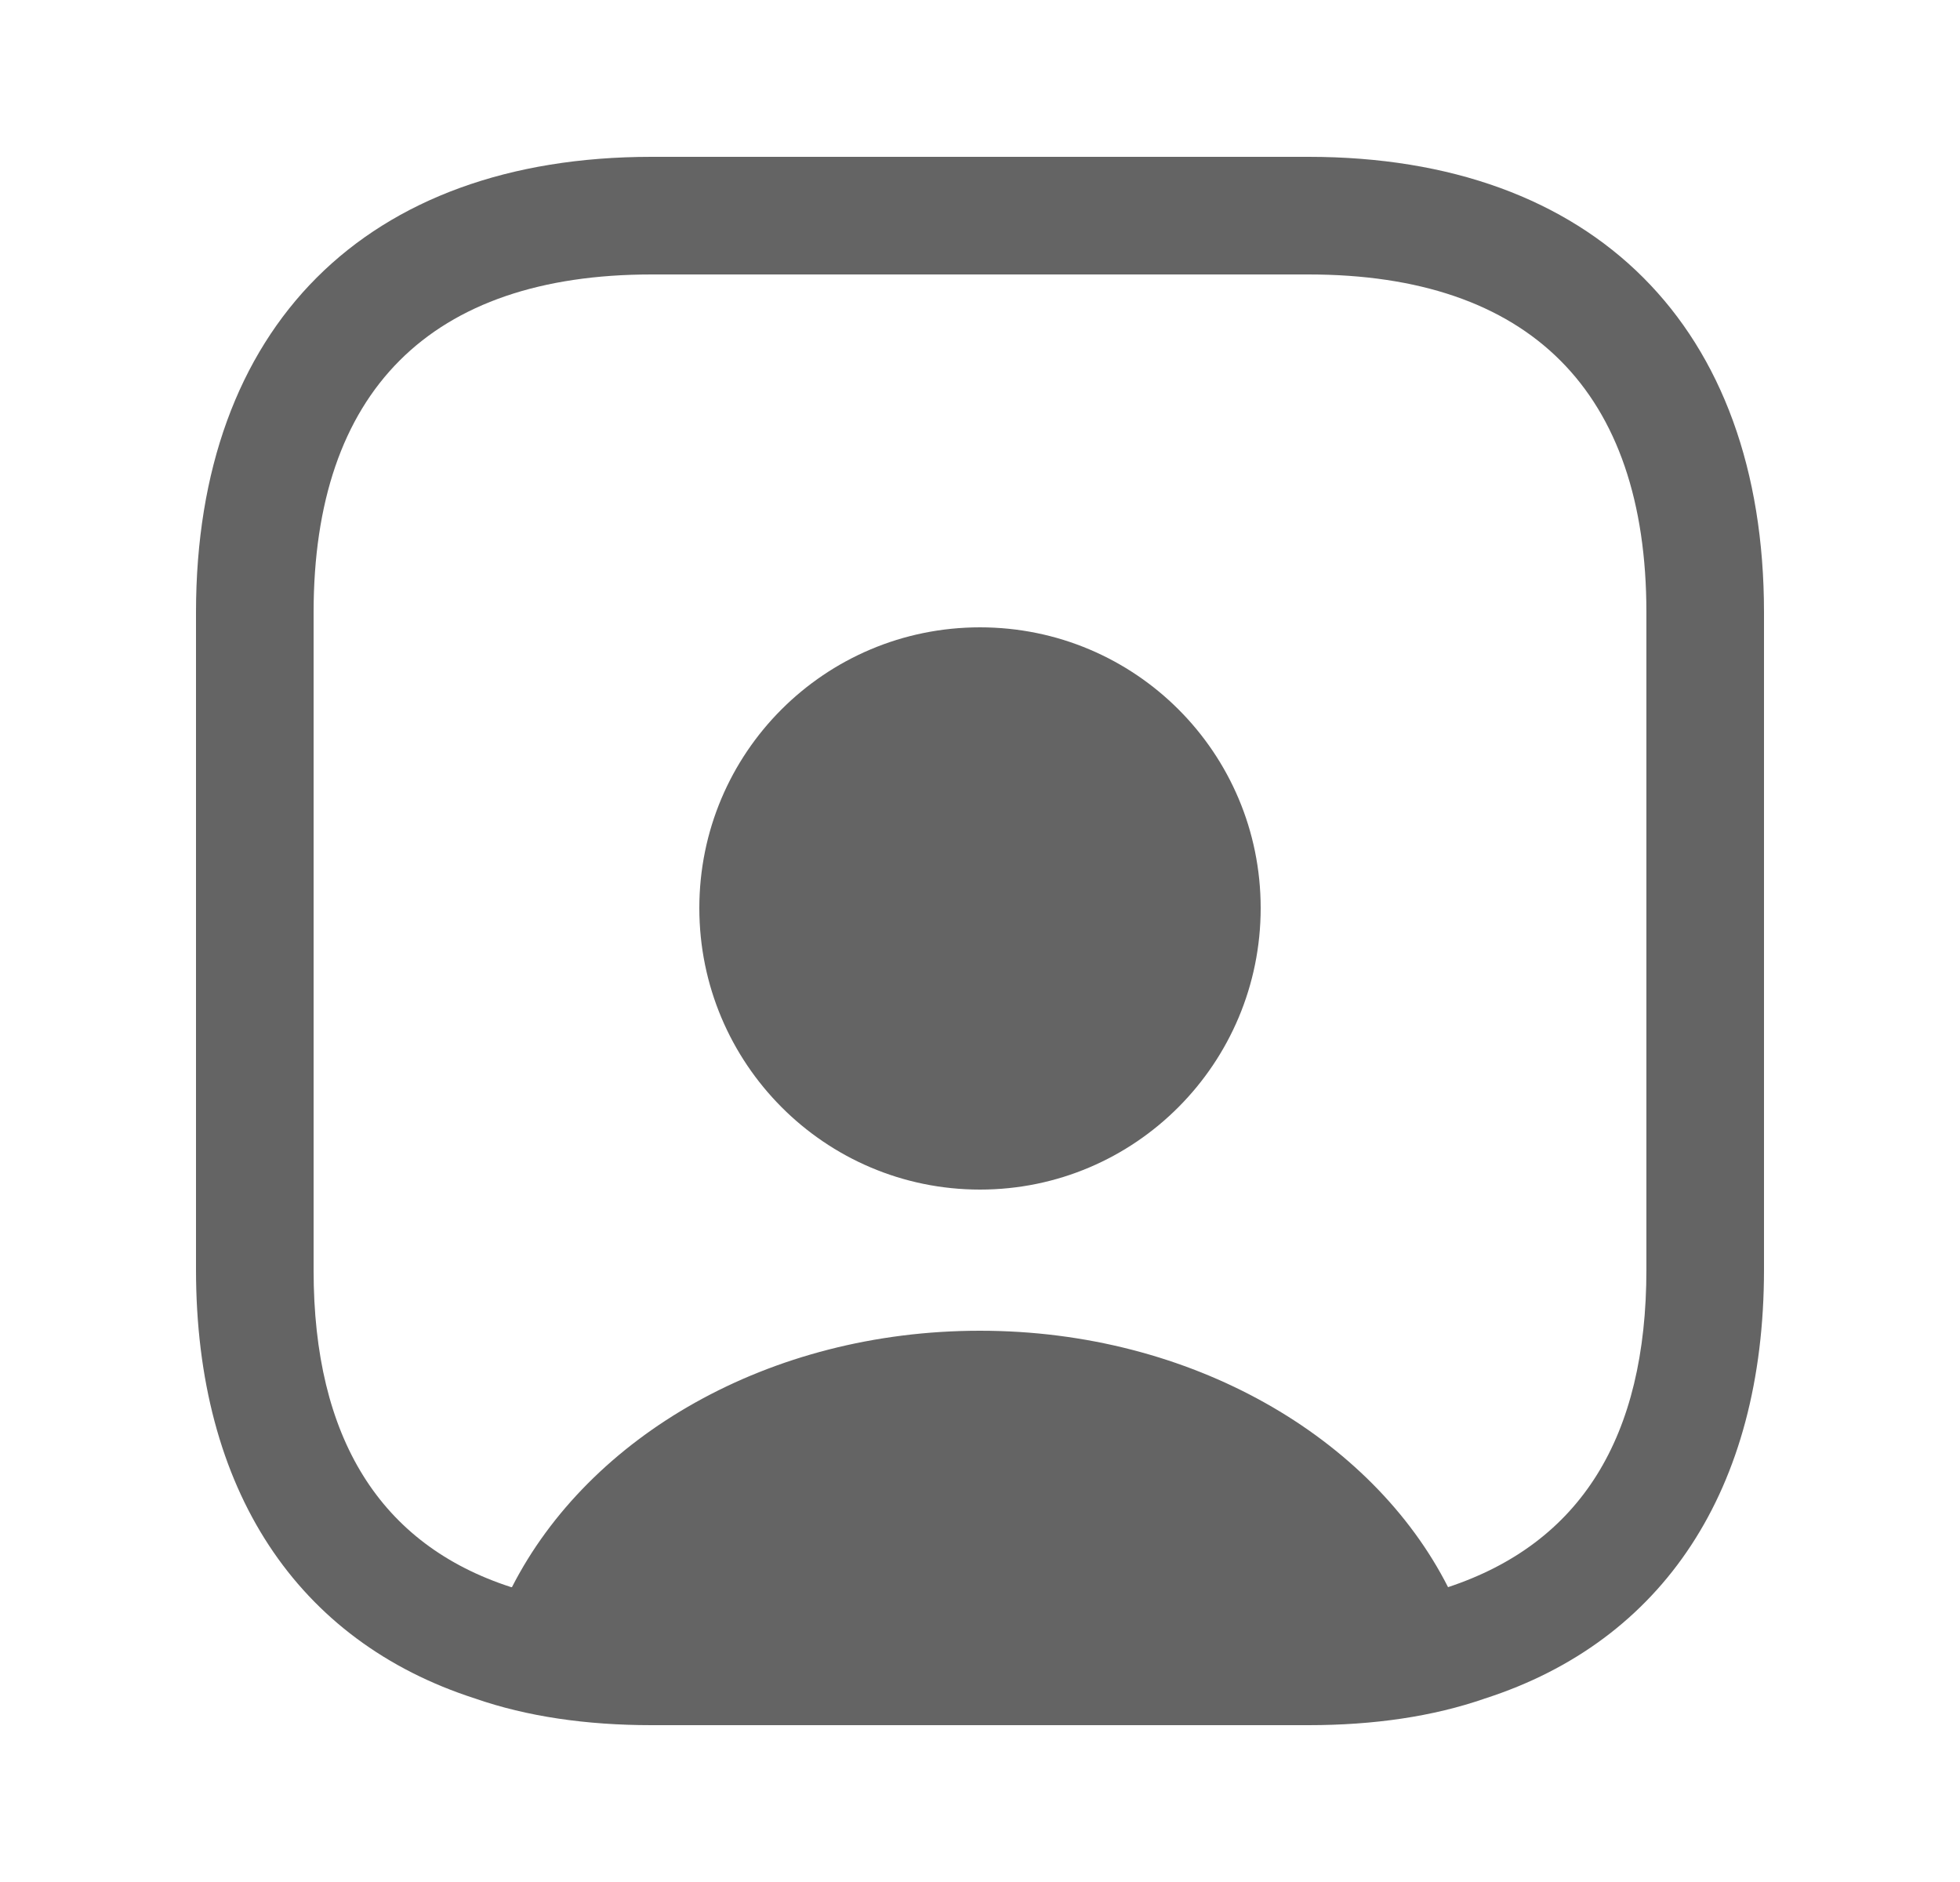 <svg width="25" height="24" viewBox="0 0 25 24" fill="none" xmlns="http://www.w3.org/2000/svg">
<path d="M16.69 2H8.31C4.67 2 2.5 4.17 2.5 7.81V16.19C2.5 19 3.79 20.93 6.06 21.66C6.72 21.89 7.48 22 8.31 22H16.69C17.52 22 18.28 21.89 18.94 21.66C21.21 20.93 22.5 19 22.5 16.19V7.81C22.5 4.17 20.33 2 16.69 2ZM21 16.19C21 18.33 20.16 19.68 18.47 20.24C17.5 18.33 15.2 16.97 12.5 16.97C9.8 16.97 7.51 18.32 6.53 20.24H6.52C4.85 19.7 4 18.34 4 16.2V7.81C4 4.99 5.49 3.5 8.31 3.5H16.69C19.51 3.5 21 4.99 21 7.81V16.19Z" fill="#646464"/>
<path d="M12.5 8C10.52 8 8.92 9.6 8.92 11.58C8.92 13.56 10.52 15.17 12.5 15.17C14.48 15.17 16.08 13.56 16.08 11.58C16.08 9.6 14.48 8 12.5 8Z" fill="#646464"/>
</svg>
